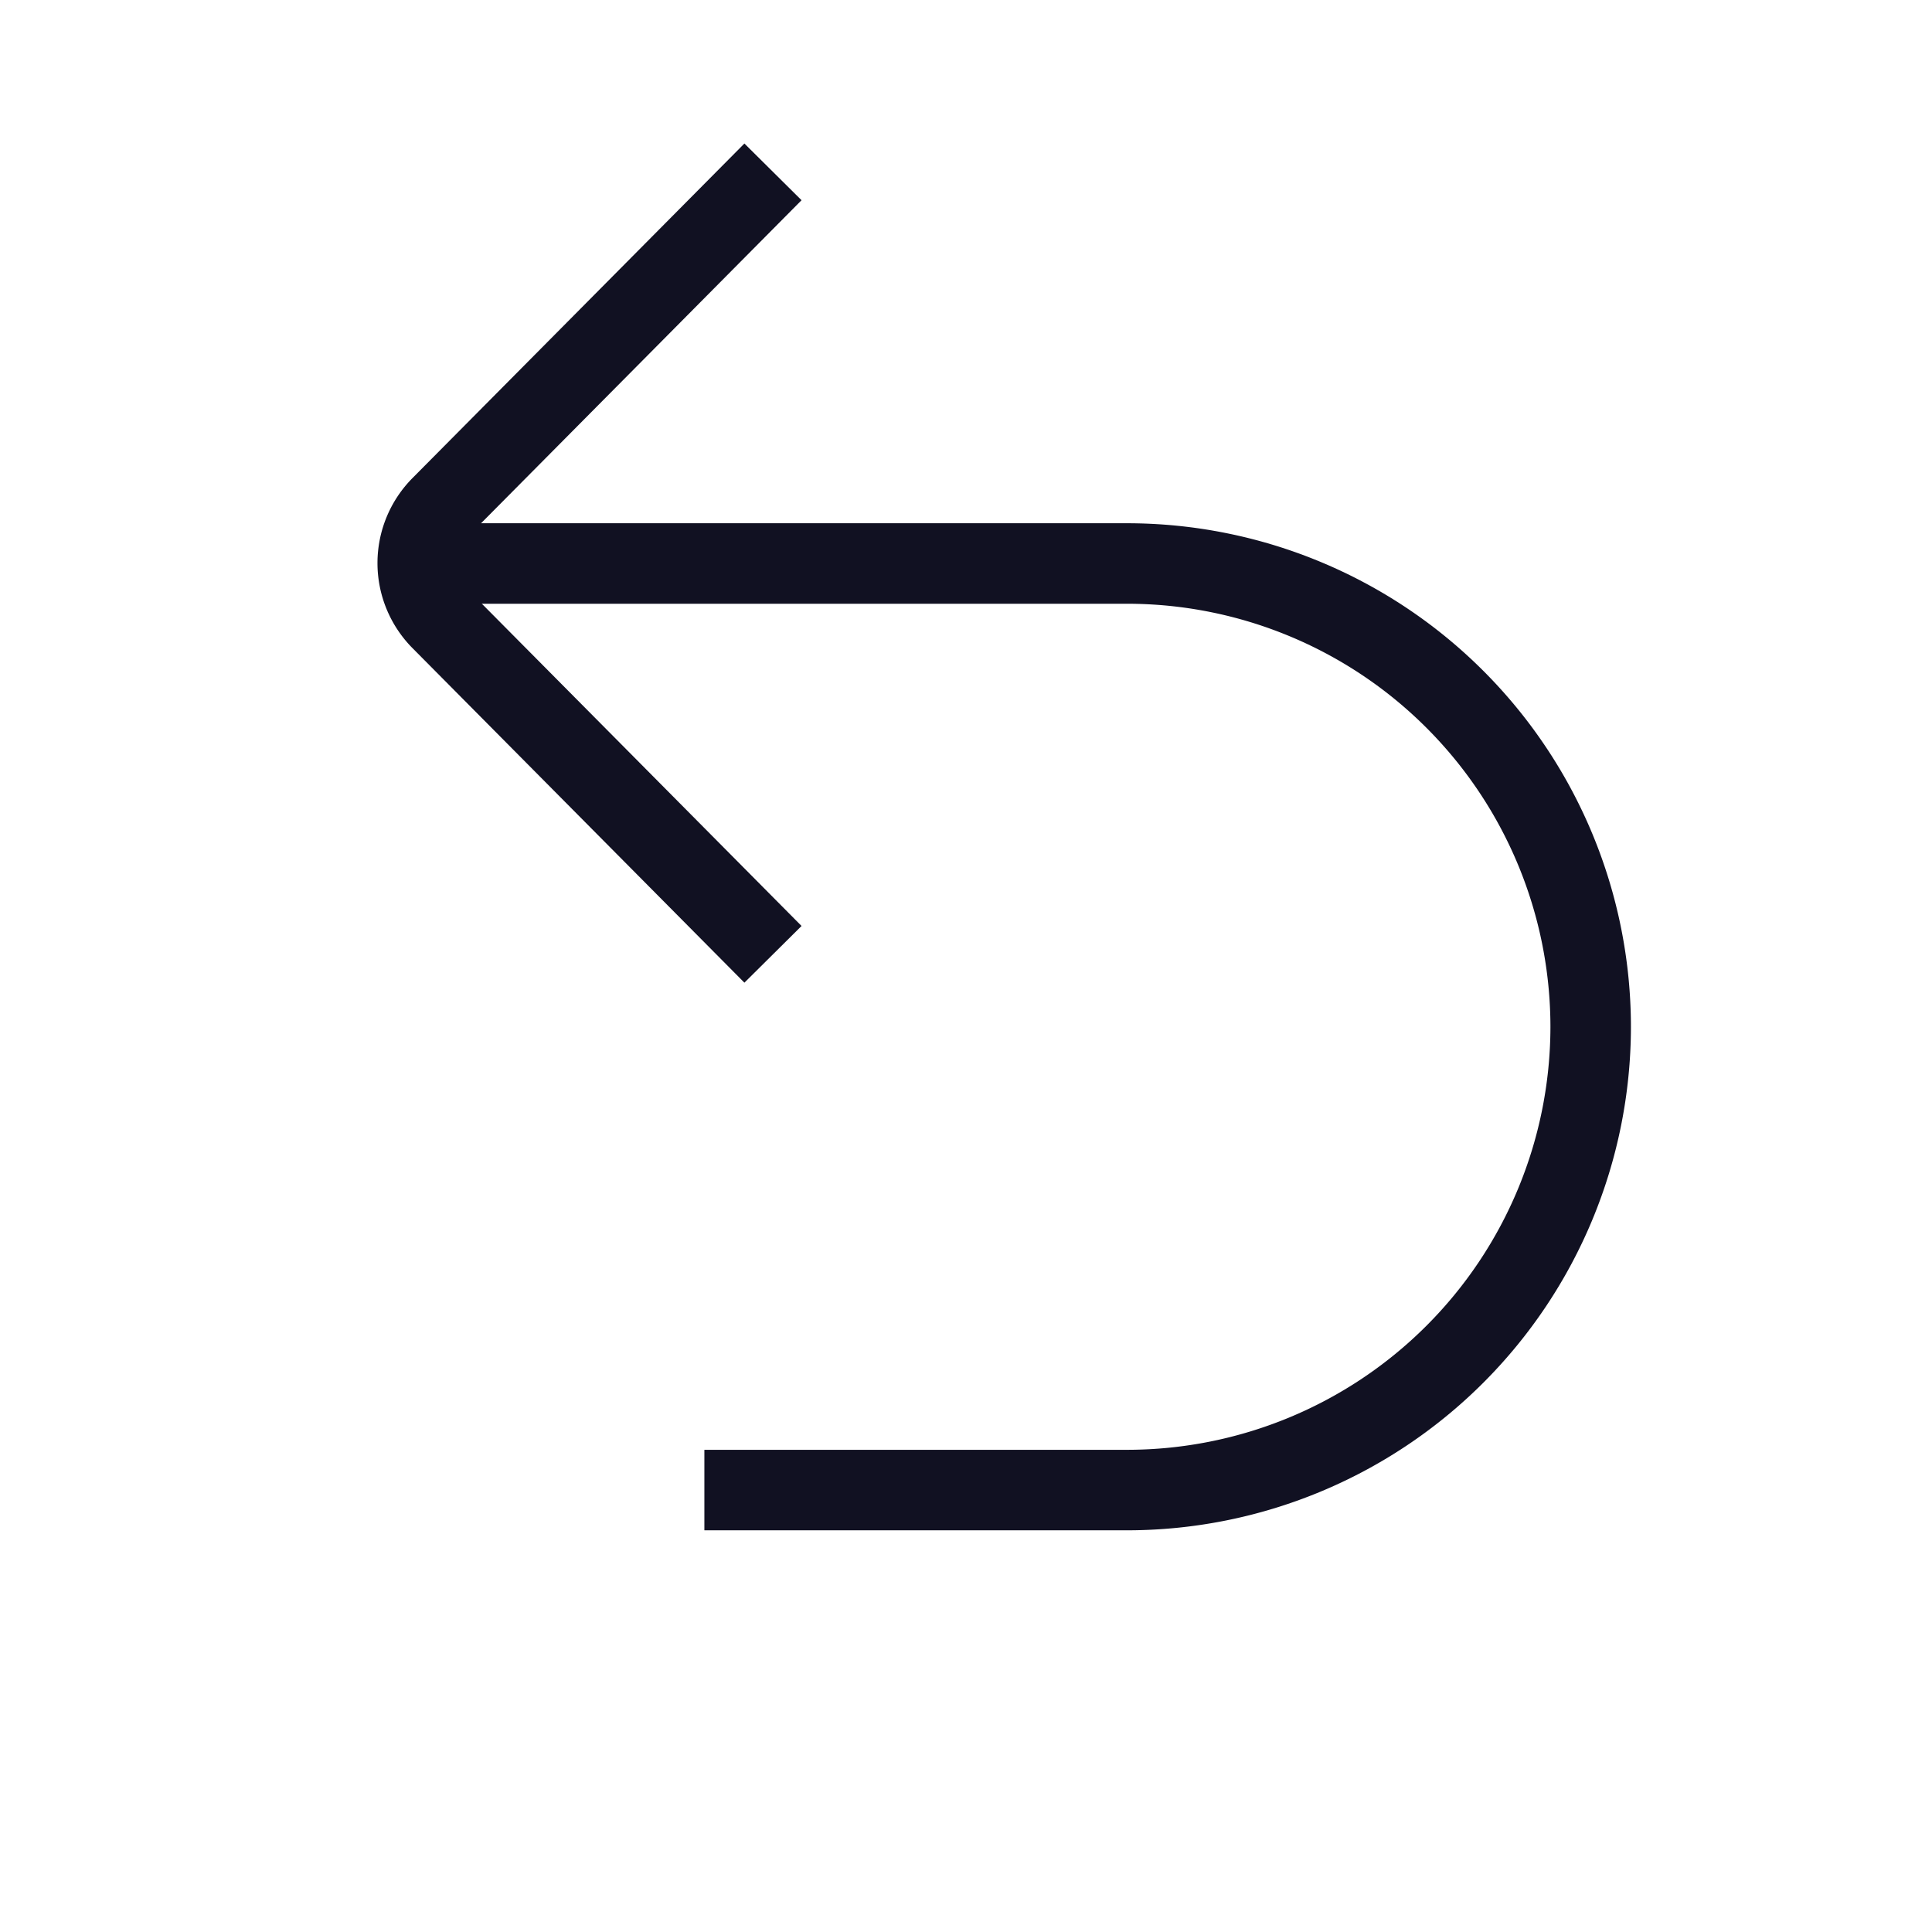 <svg id="Layer_1" data-name="Layer 1" xmlns="http://www.w3.org/2000/svg" viewBox="0 0 24 24"><title>unity-interface-24px-undo</title><path d="M9.25,11.5,5.48,7.7a1,1,0,0,1,0-1.41l3.77-3.8" style="fill:none;stroke:#112;stroke-linecap:square;stroke-linejoin:round"/><path d="M5.48,7H14a5.76,5.76,0,0,1,5.76,5.76h0A5.76,5.76,0,0,1,14,18.51H9.25" style="fill:none;stroke:#112;stroke-linecap:square;stroke-linejoin:round"/></svg>